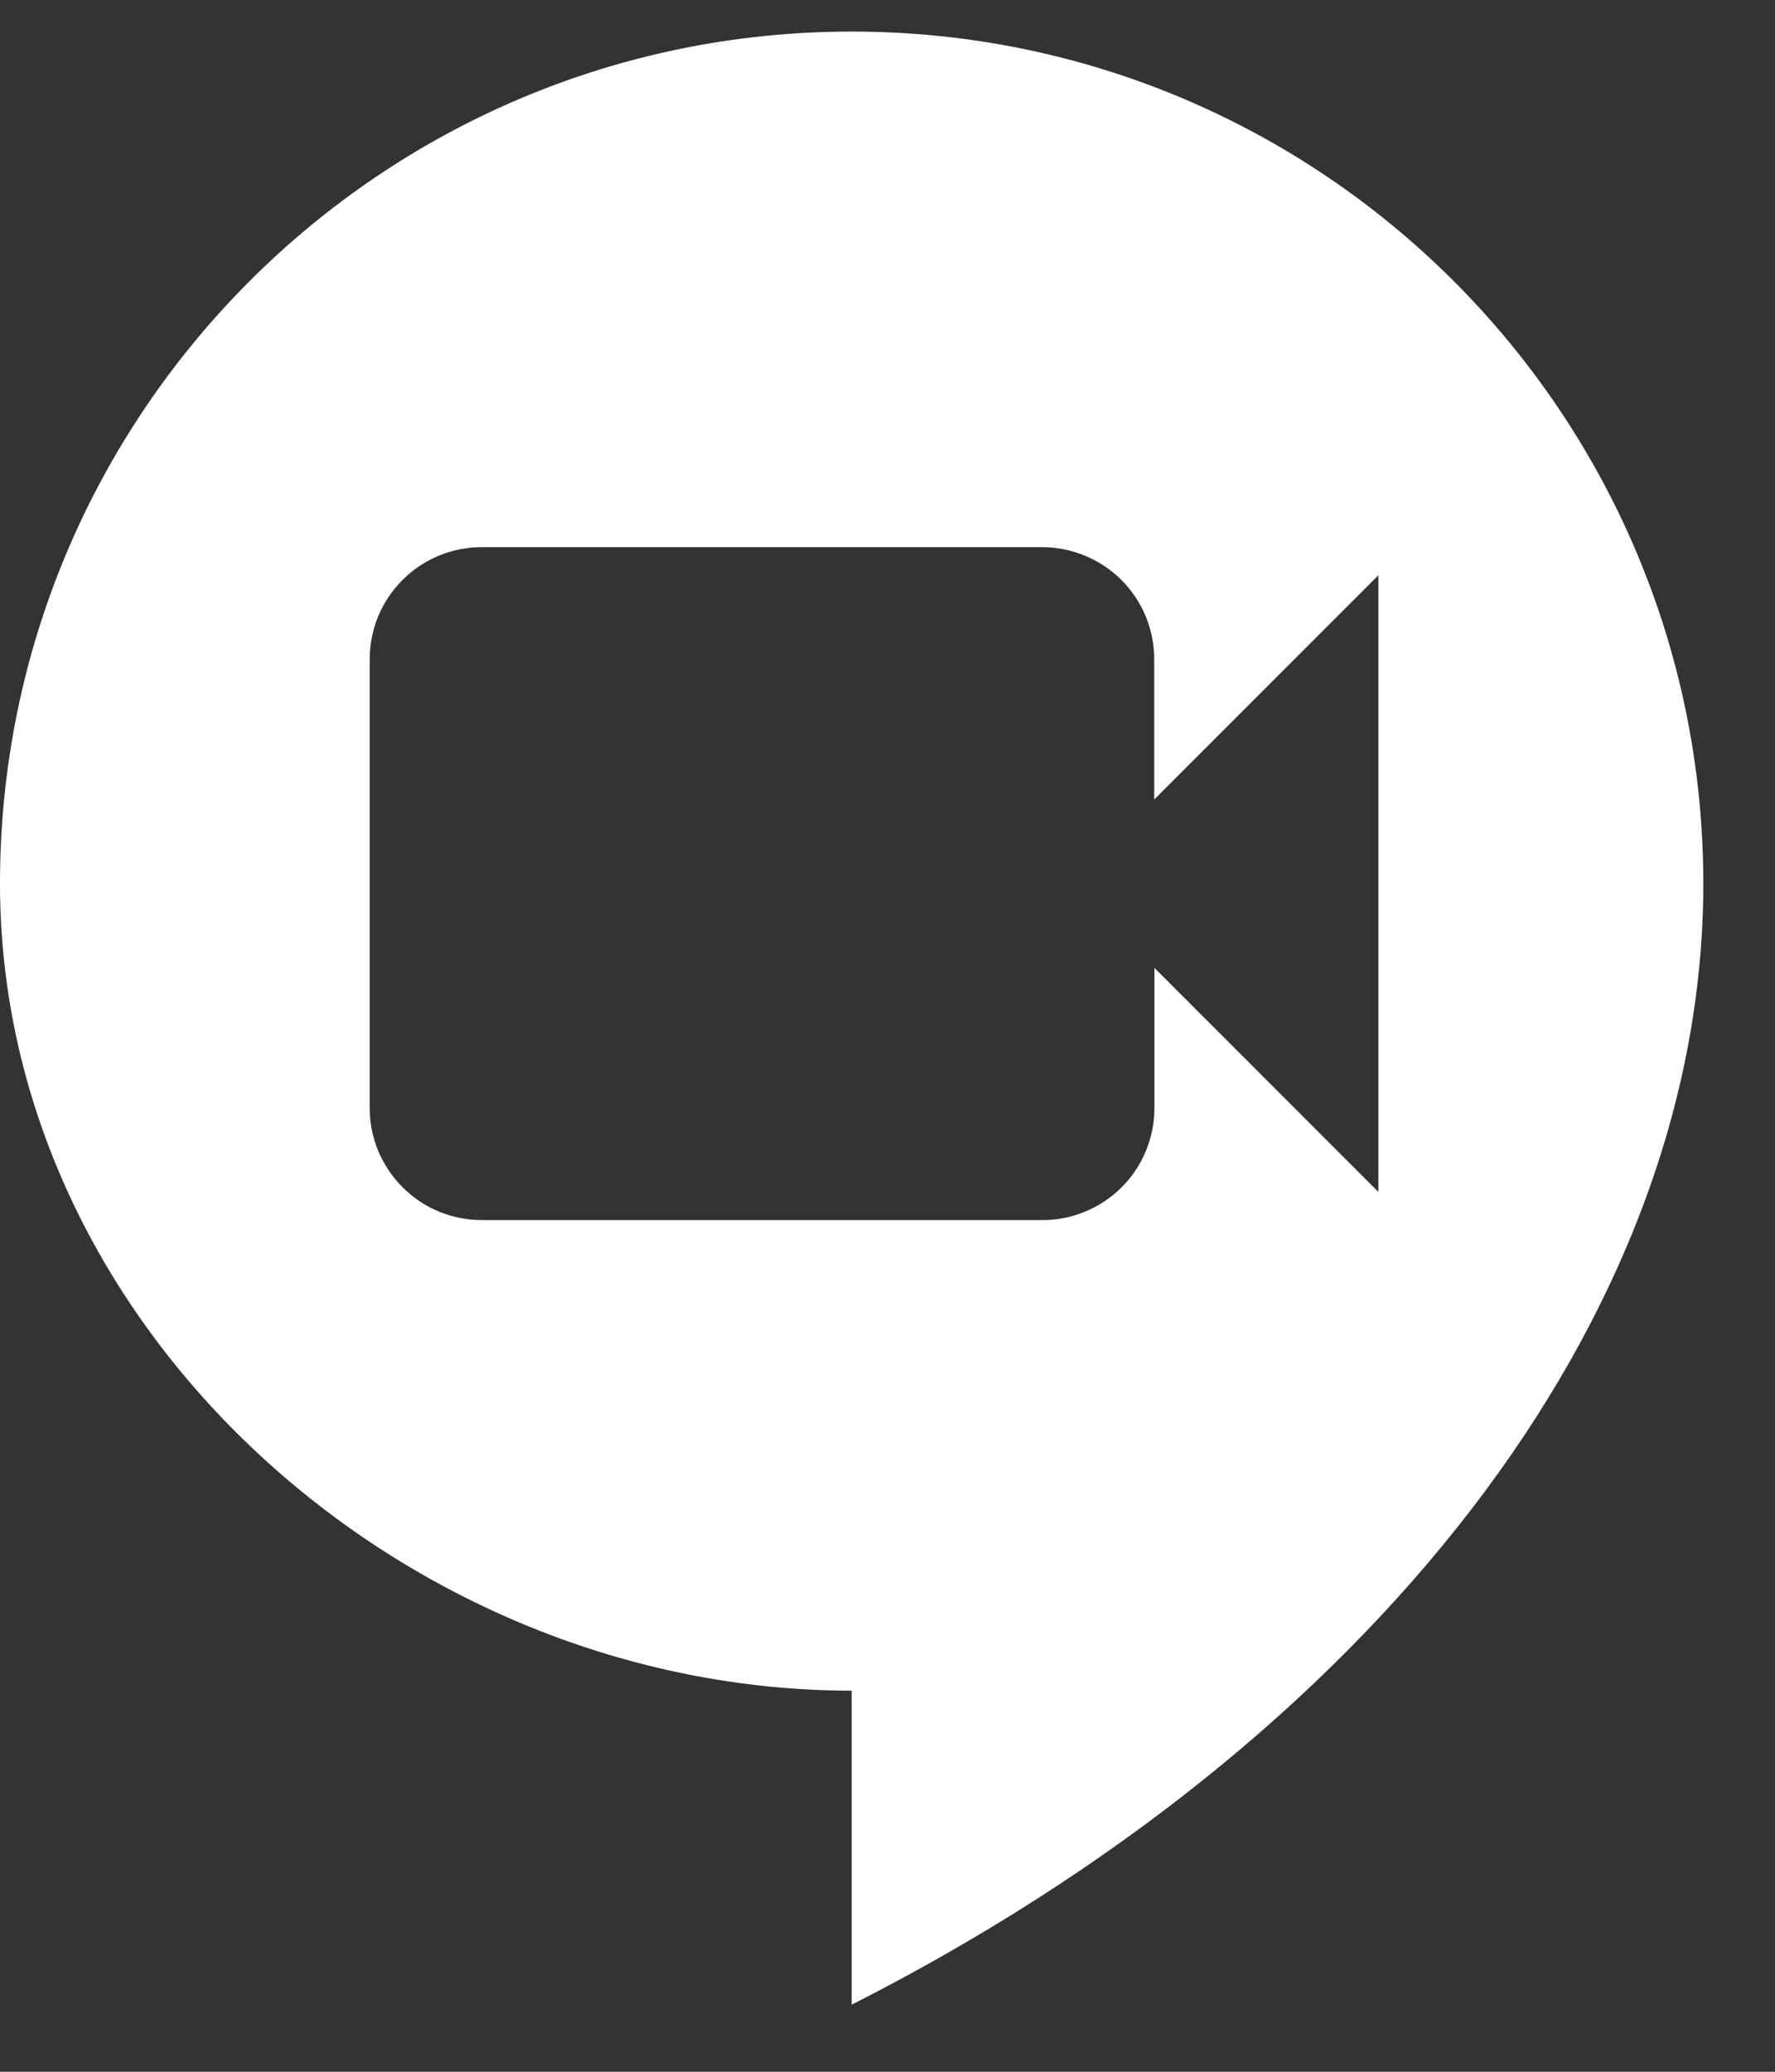 <svg width="18" height="21" viewBox="0 0 18 21" fill="none" xmlns="http://www.w3.org/2000/svg">
<rect x="0" y="0" width="18" height="21" fill="#333333" stroke="none"/>
<path d="M8.637 0.32C3.87 0.32 0 4.187 0 8.956C0 13.474 4.121 17.137 8.637 17.137V20.32C13.883 17.658 17.273 13.376 17.273 8.956C17.273 4.186 13.403 0.32 8.637 0.32ZM4.887 5.546H10.568C10.717 5.546 10.865 5.576 11.003 5.633C11.141 5.69 11.267 5.774 11.372 5.879C11.478 5.985 11.562 6.11 11.619 6.248C11.676 6.387 11.705 6.535 11.705 6.684V8.104L13.978 5.831V12.082L11.707 9.811V11.23C11.707 11.379 11.678 11.527 11.621 11.665C11.564 11.804 11.48 11.929 11.374 12.035C11.268 12.141 11.143 12.224 11.005 12.281C10.867 12.338 10.719 12.368 10.569 12.367H4.887C4.595 12.367 4.305 12.257 4.082 12.034C3.977 11.929 3.893 11.803 3.835 11.665C3.778 11.527 3.749 11.379 3.749 11.23V6.684C3.749 6.535 3.778 6.386 3.835 6.248C3.892 6.11 3.976 5.985 4.082 5.879C4.187 5.773 4.313 5.689 4.451 5.632C4.589 5.575 4.737 5.546 4.887 5.546Z" fill="white"/>
</svg>
